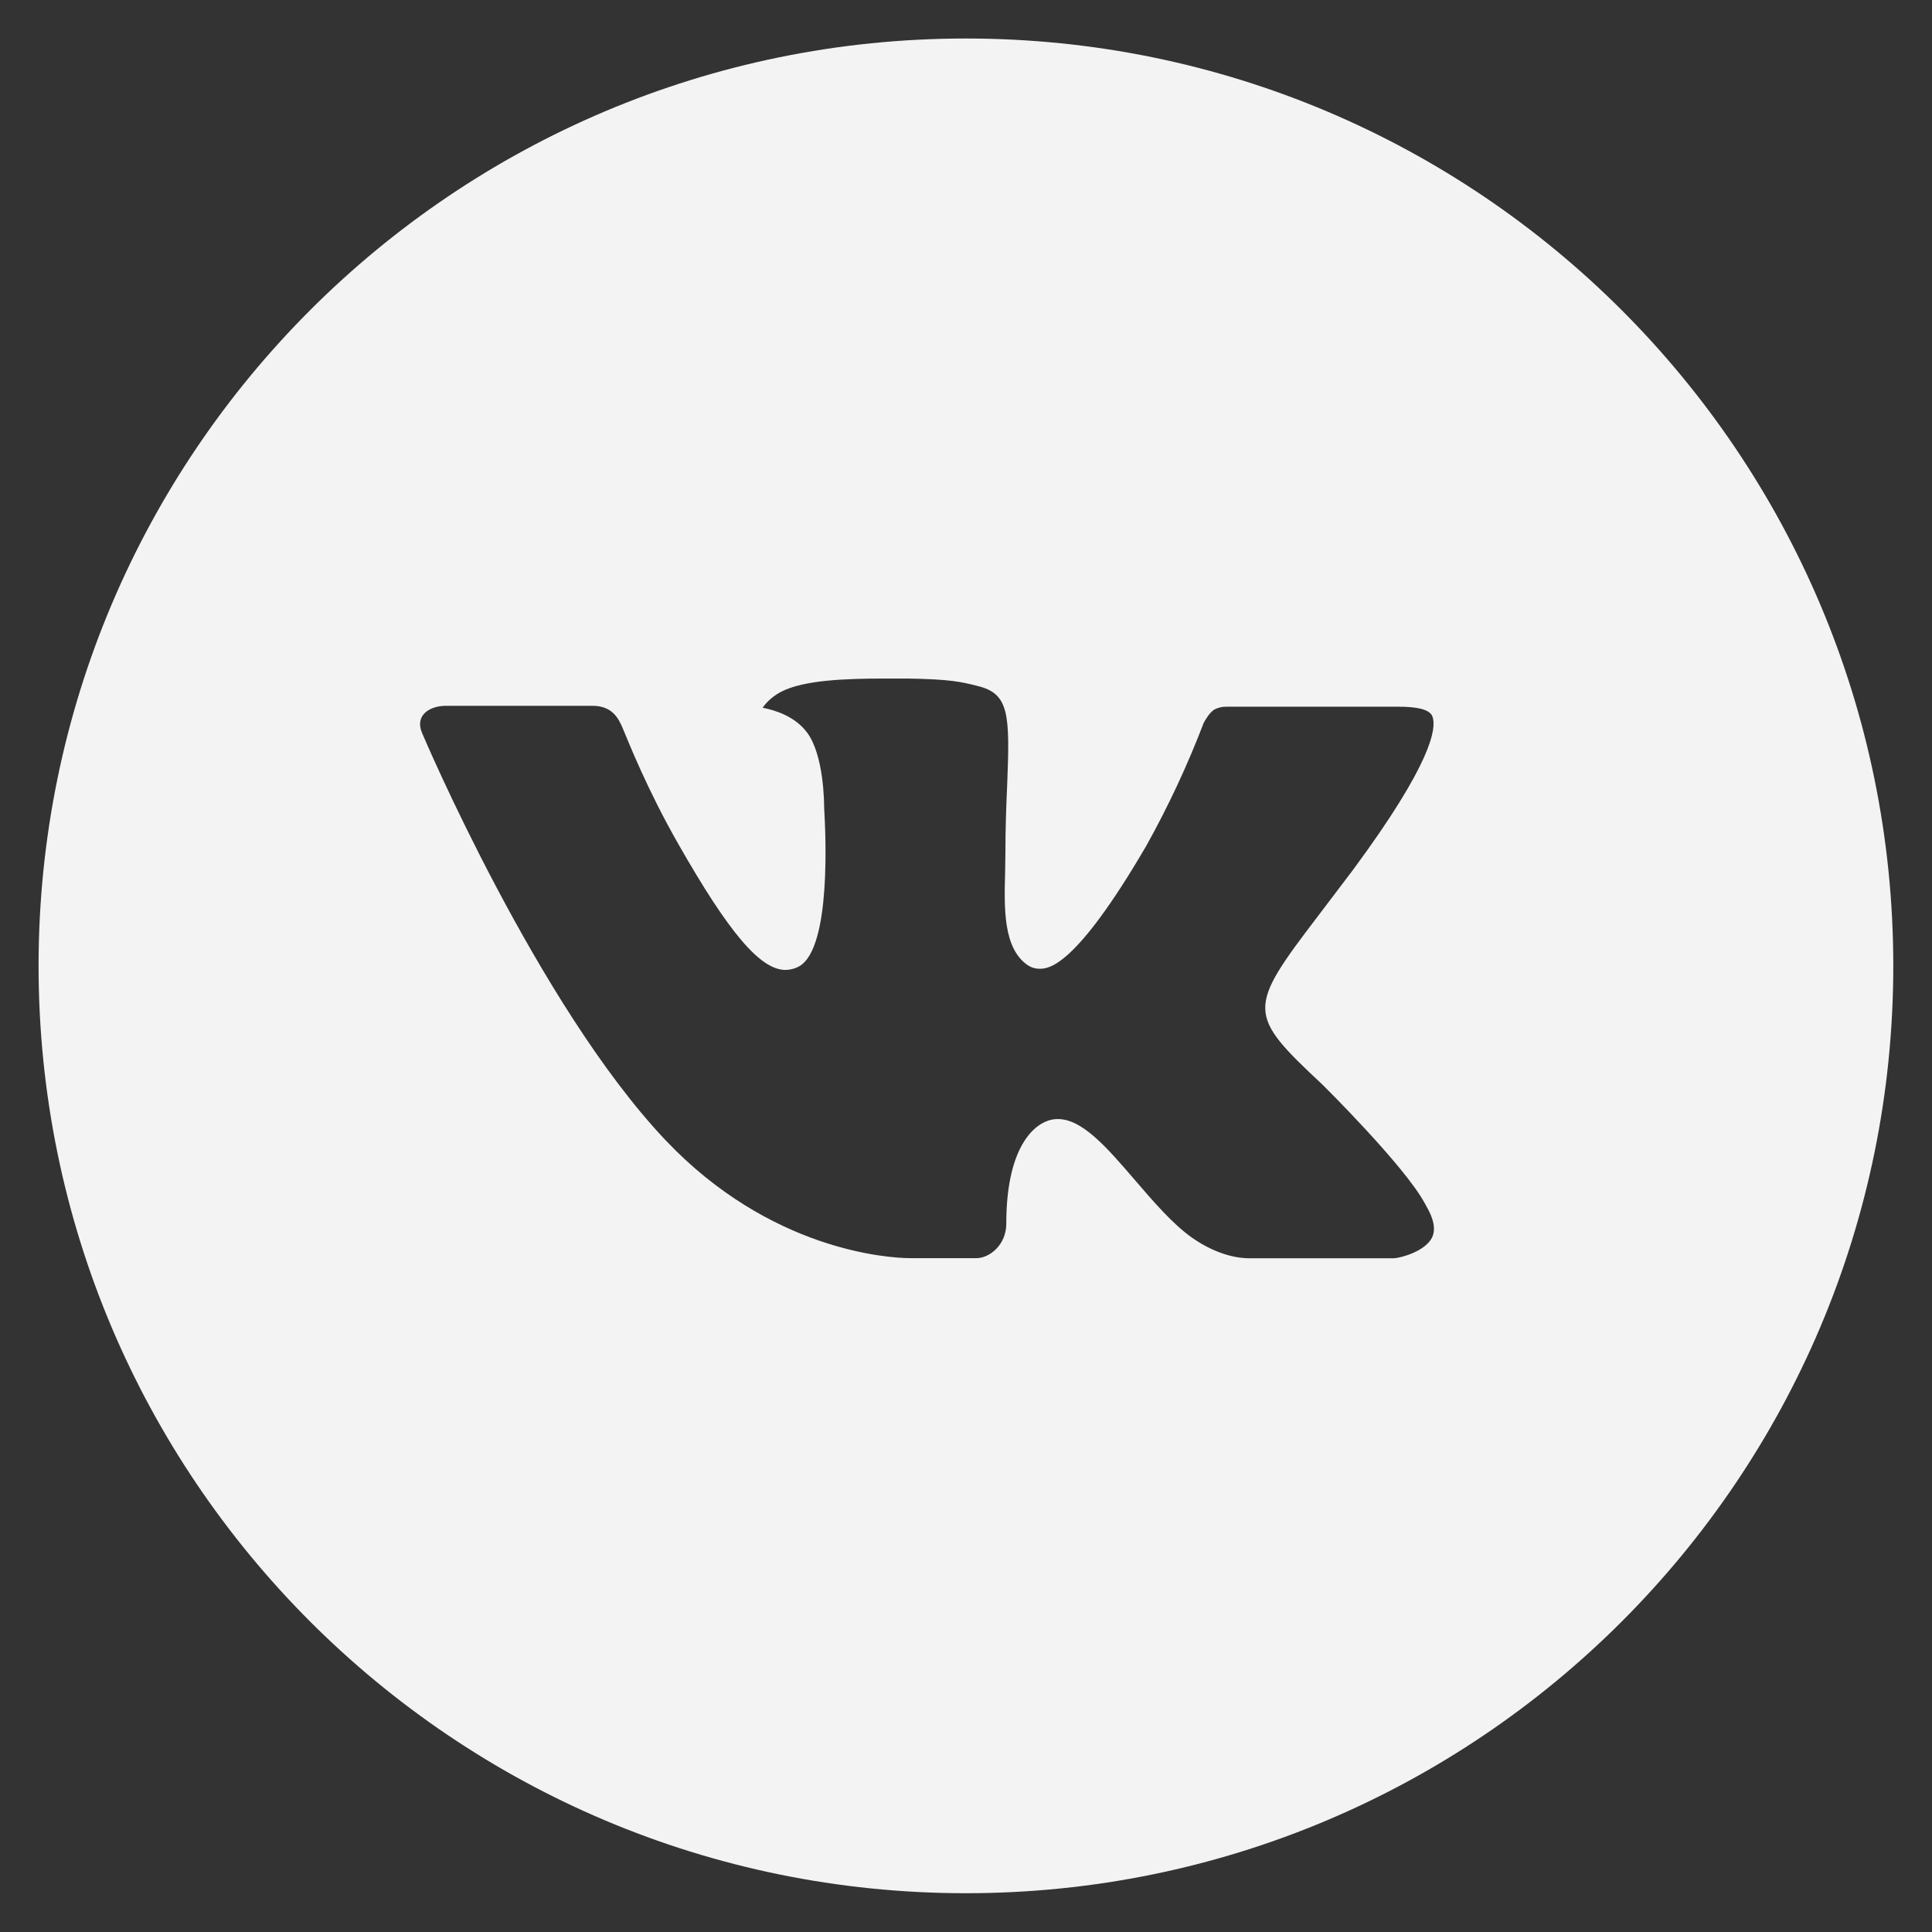 <svg width="28" height="28" viewBox="0 0 28 28" fill="none" xmlns="http://www.w3.org/2000/svg">
<rect x="0" y="0" width="28" height="28" fill="#333333" stroke="none"/>
<path d="M13.999 0.558C6.576 0.558 0.559 6.575 0.559 13.998C0.559 21.421 6.576 27.438 13.999 27.438C21.422 27.438 27.439 21.421 27.439 13.998C27.439 6.575 21.422 0.558 13.999 0.558ZM19.168 15.721C19.168 15.721 20.356 16.895 20.649 17.439C20.657 17.45 20.661 17.462 20.664 17.467C20.783 17.667 20.811 17.823 20.752 17.939C20.654 18.132 20.318 18.227 20.204 18.236H18.104C17.958 18.236 17.653 18.198 17.283 17.943C16.999 17.744 16.719 17.418 16.446 17.1C16.039 16.627 15.686 16.218 15.33 16.218C15.285 16.218 15.24 16.225 15.197 16.239C14.928 16.326 14.584 16.71 14.584 17.732C14.584 18.051 14.332 18.234 14.154 18.234H13.192C12.865 18.234 11.158 18.12 9.646 16.525C7.795 14.572 6.129 10.655 6.115 10.618C6.01 10.365 6.227 10.229 6.464 10.229H8.585C8.868 10.229 8.96 10.401 9.025 10.554C9.1 10.732 9.377 11.439 9.832 12.234C10.57 13.53 11.022 14.057 11.385 14.057C11.453 14.056 11.52 14.039 11.58 14.006C12.053 13.743 11.965 12.056 11.944 11.706C11.944 11.64 11.942 10.952 11.7 10.621C11.526 10.382 11.231 10.291 11.052 10.257C11.124 10.157 11.22 10.076 11.33 10.021C11.655 9.858 12.24 9.834 12.821 9.834H13.145C13.775 9.843 13.937 9.883 14.165 9.941C14.627 10.051 14.637 10.35 14.597 11.37C14.584 11.66 14.571 11.988 14.571 12.374C14.571 12.458 14.567 12.548 14.567 12.643C14.553 13.162 14.536 13.752 14.903 13.994C14.951 14.024 15.006 14.04 15.063 14.04C15.19 14.04 15.574 14.04 16.613 12.258C16.933 11.684 17.211 11.088 17.446 10.474C17.467 10.438 17.528 10.326 17.601 10.282C17.655 10.255 17.714 10.241 17.775 10.242H20.268C20.54 10.242 20.726 10.282 20.761 10.387C20.822 10.554 20.75 11.062 19.611 12.604L19.103 13.274C18.071 14.627 18.071 14.695 19.168 15.721V15.721Z" fill="#F4F3F3"/>
</svg>
